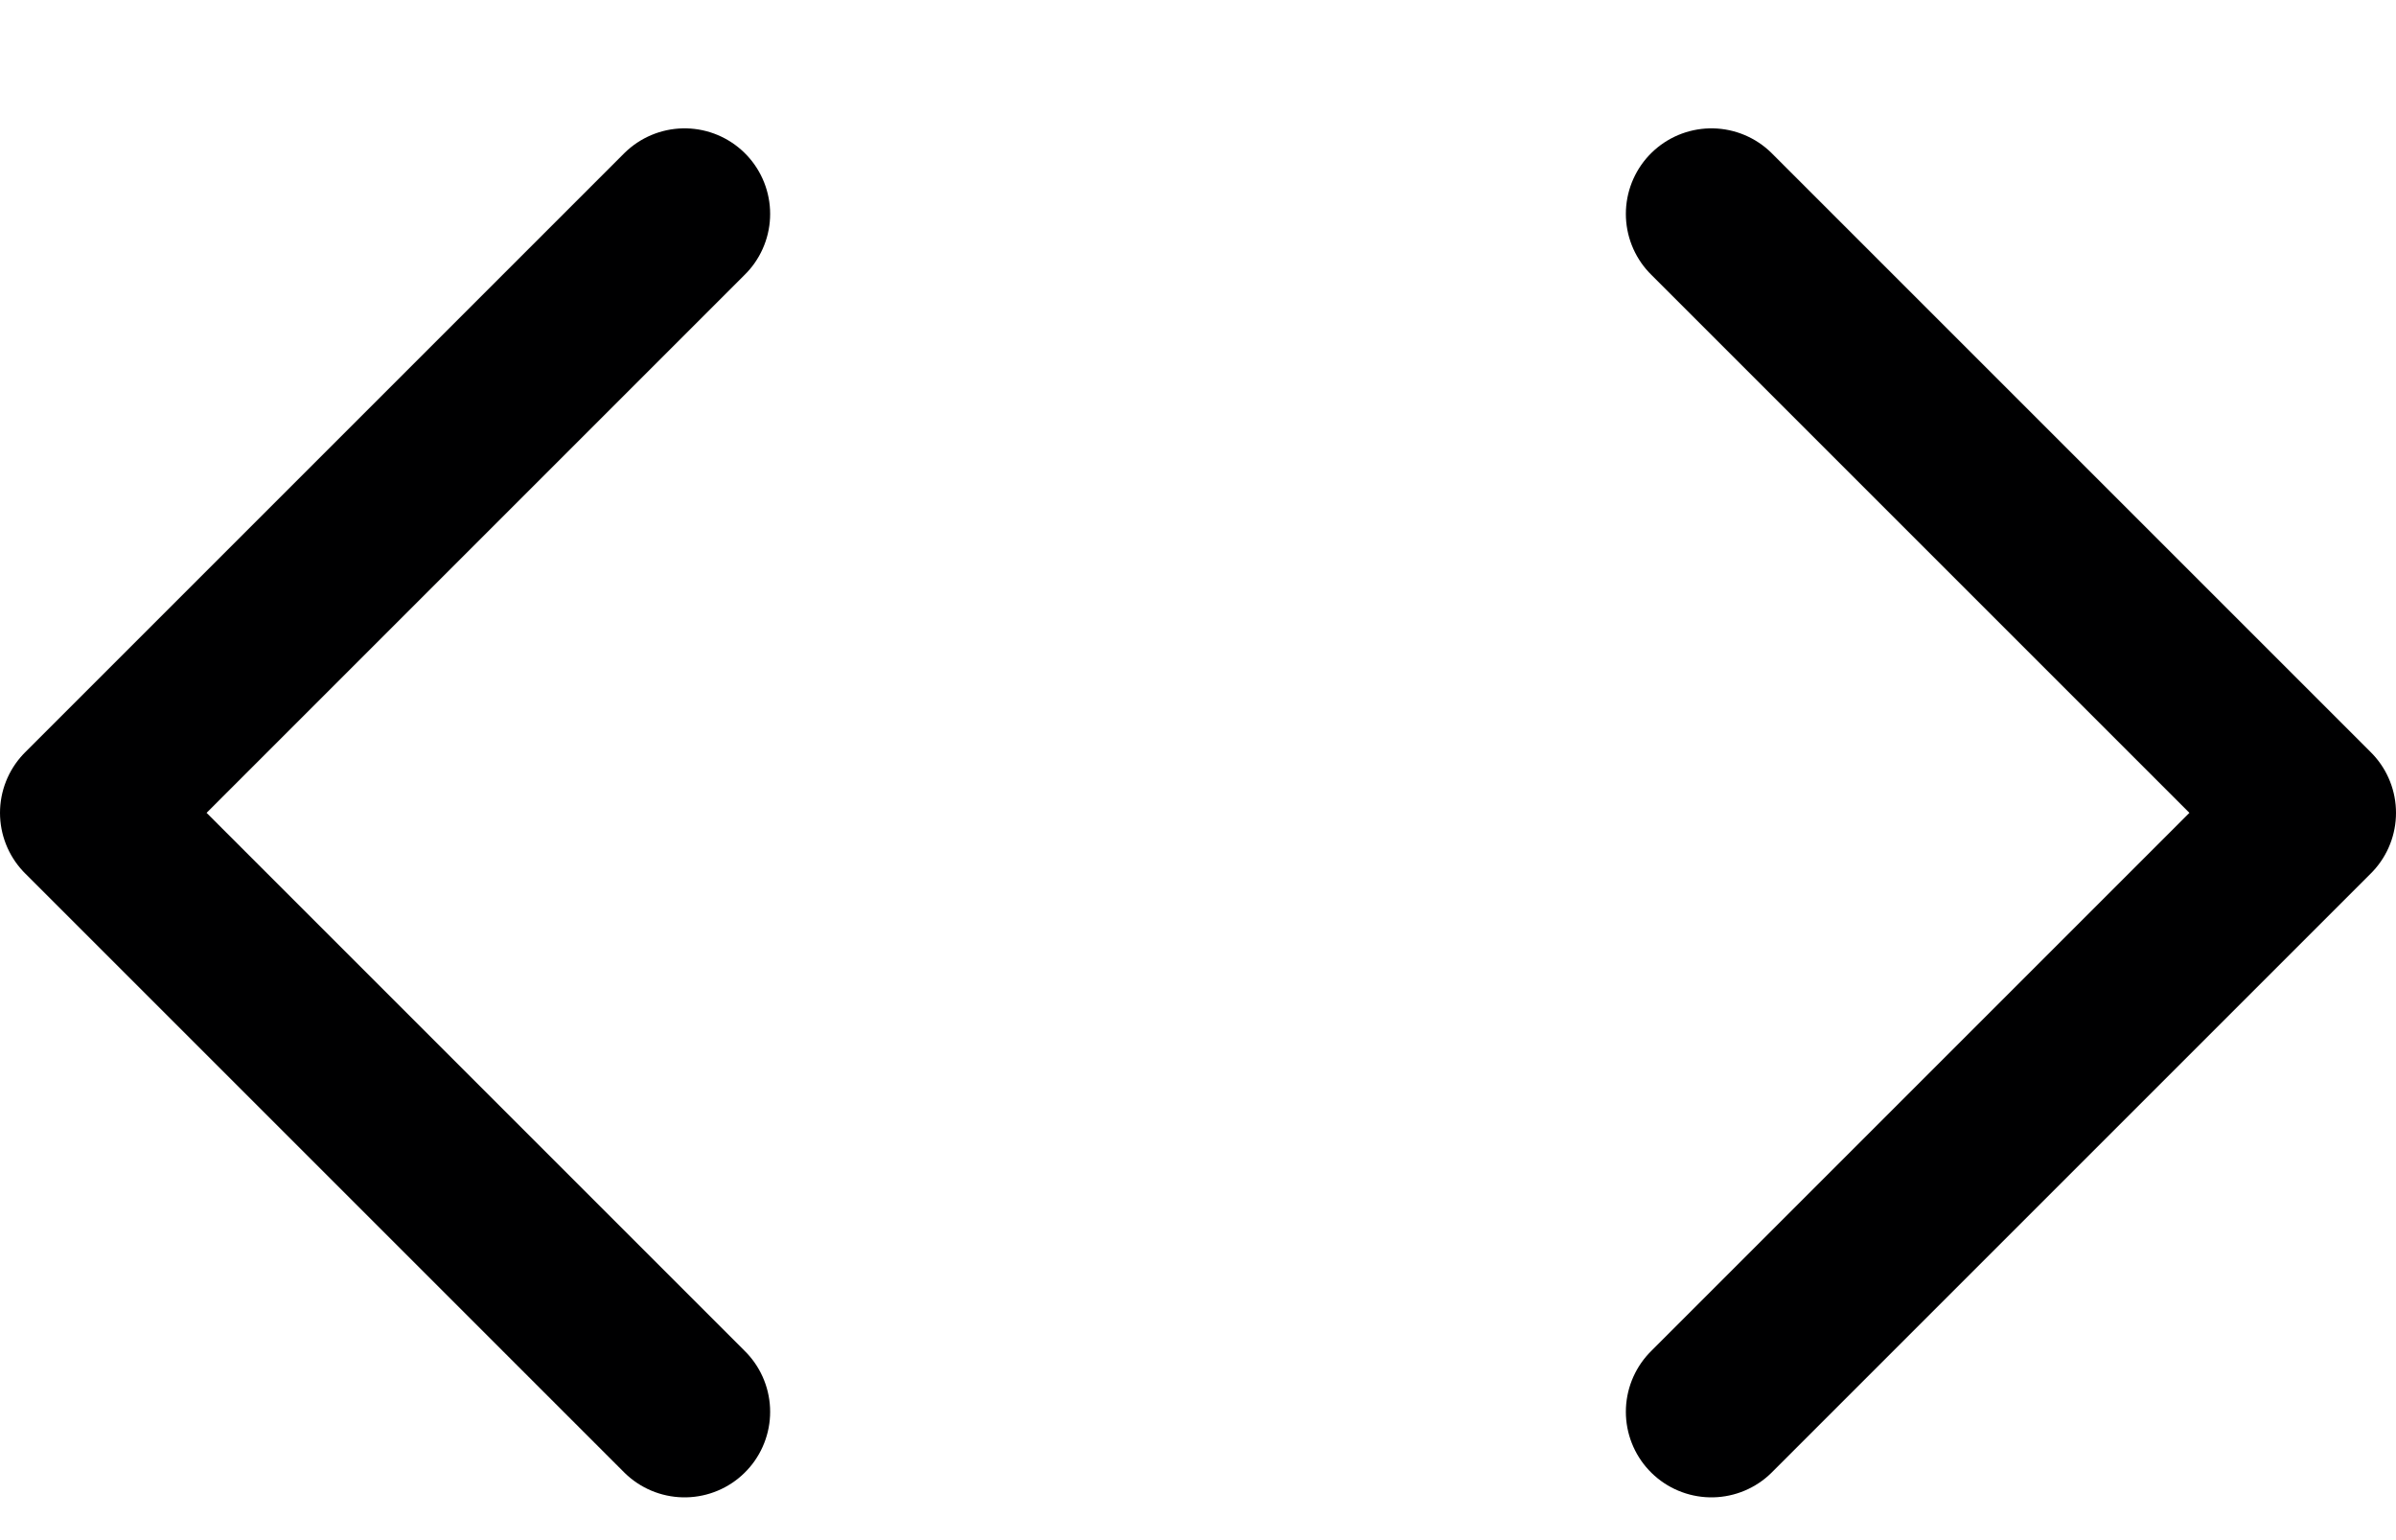 <svg width="14" height="9" viewBox="0 0 14 9" fill="none" xmlns="http://www.w3.org/2000/svg">
<g clip-path="url(#clip0_6_5019)">
<path d="M4 8.25L0.5 4.75L4 1.25" stroke="#000001" stroke-linecap="round" stroke-linejoin="round"/>
<path d="M10 8.25L13.5 4.75L10 1.25" stroke="#000001" stroke-linecap="round" stroke-linejoin="round"/>
</g>
<defs>
<clipPath id="clip0_6_5019">
<rect width="14" height="8" fill="white" transform="translate(0 0.75)"/>
</clipPath>
</defs>
</svg>
